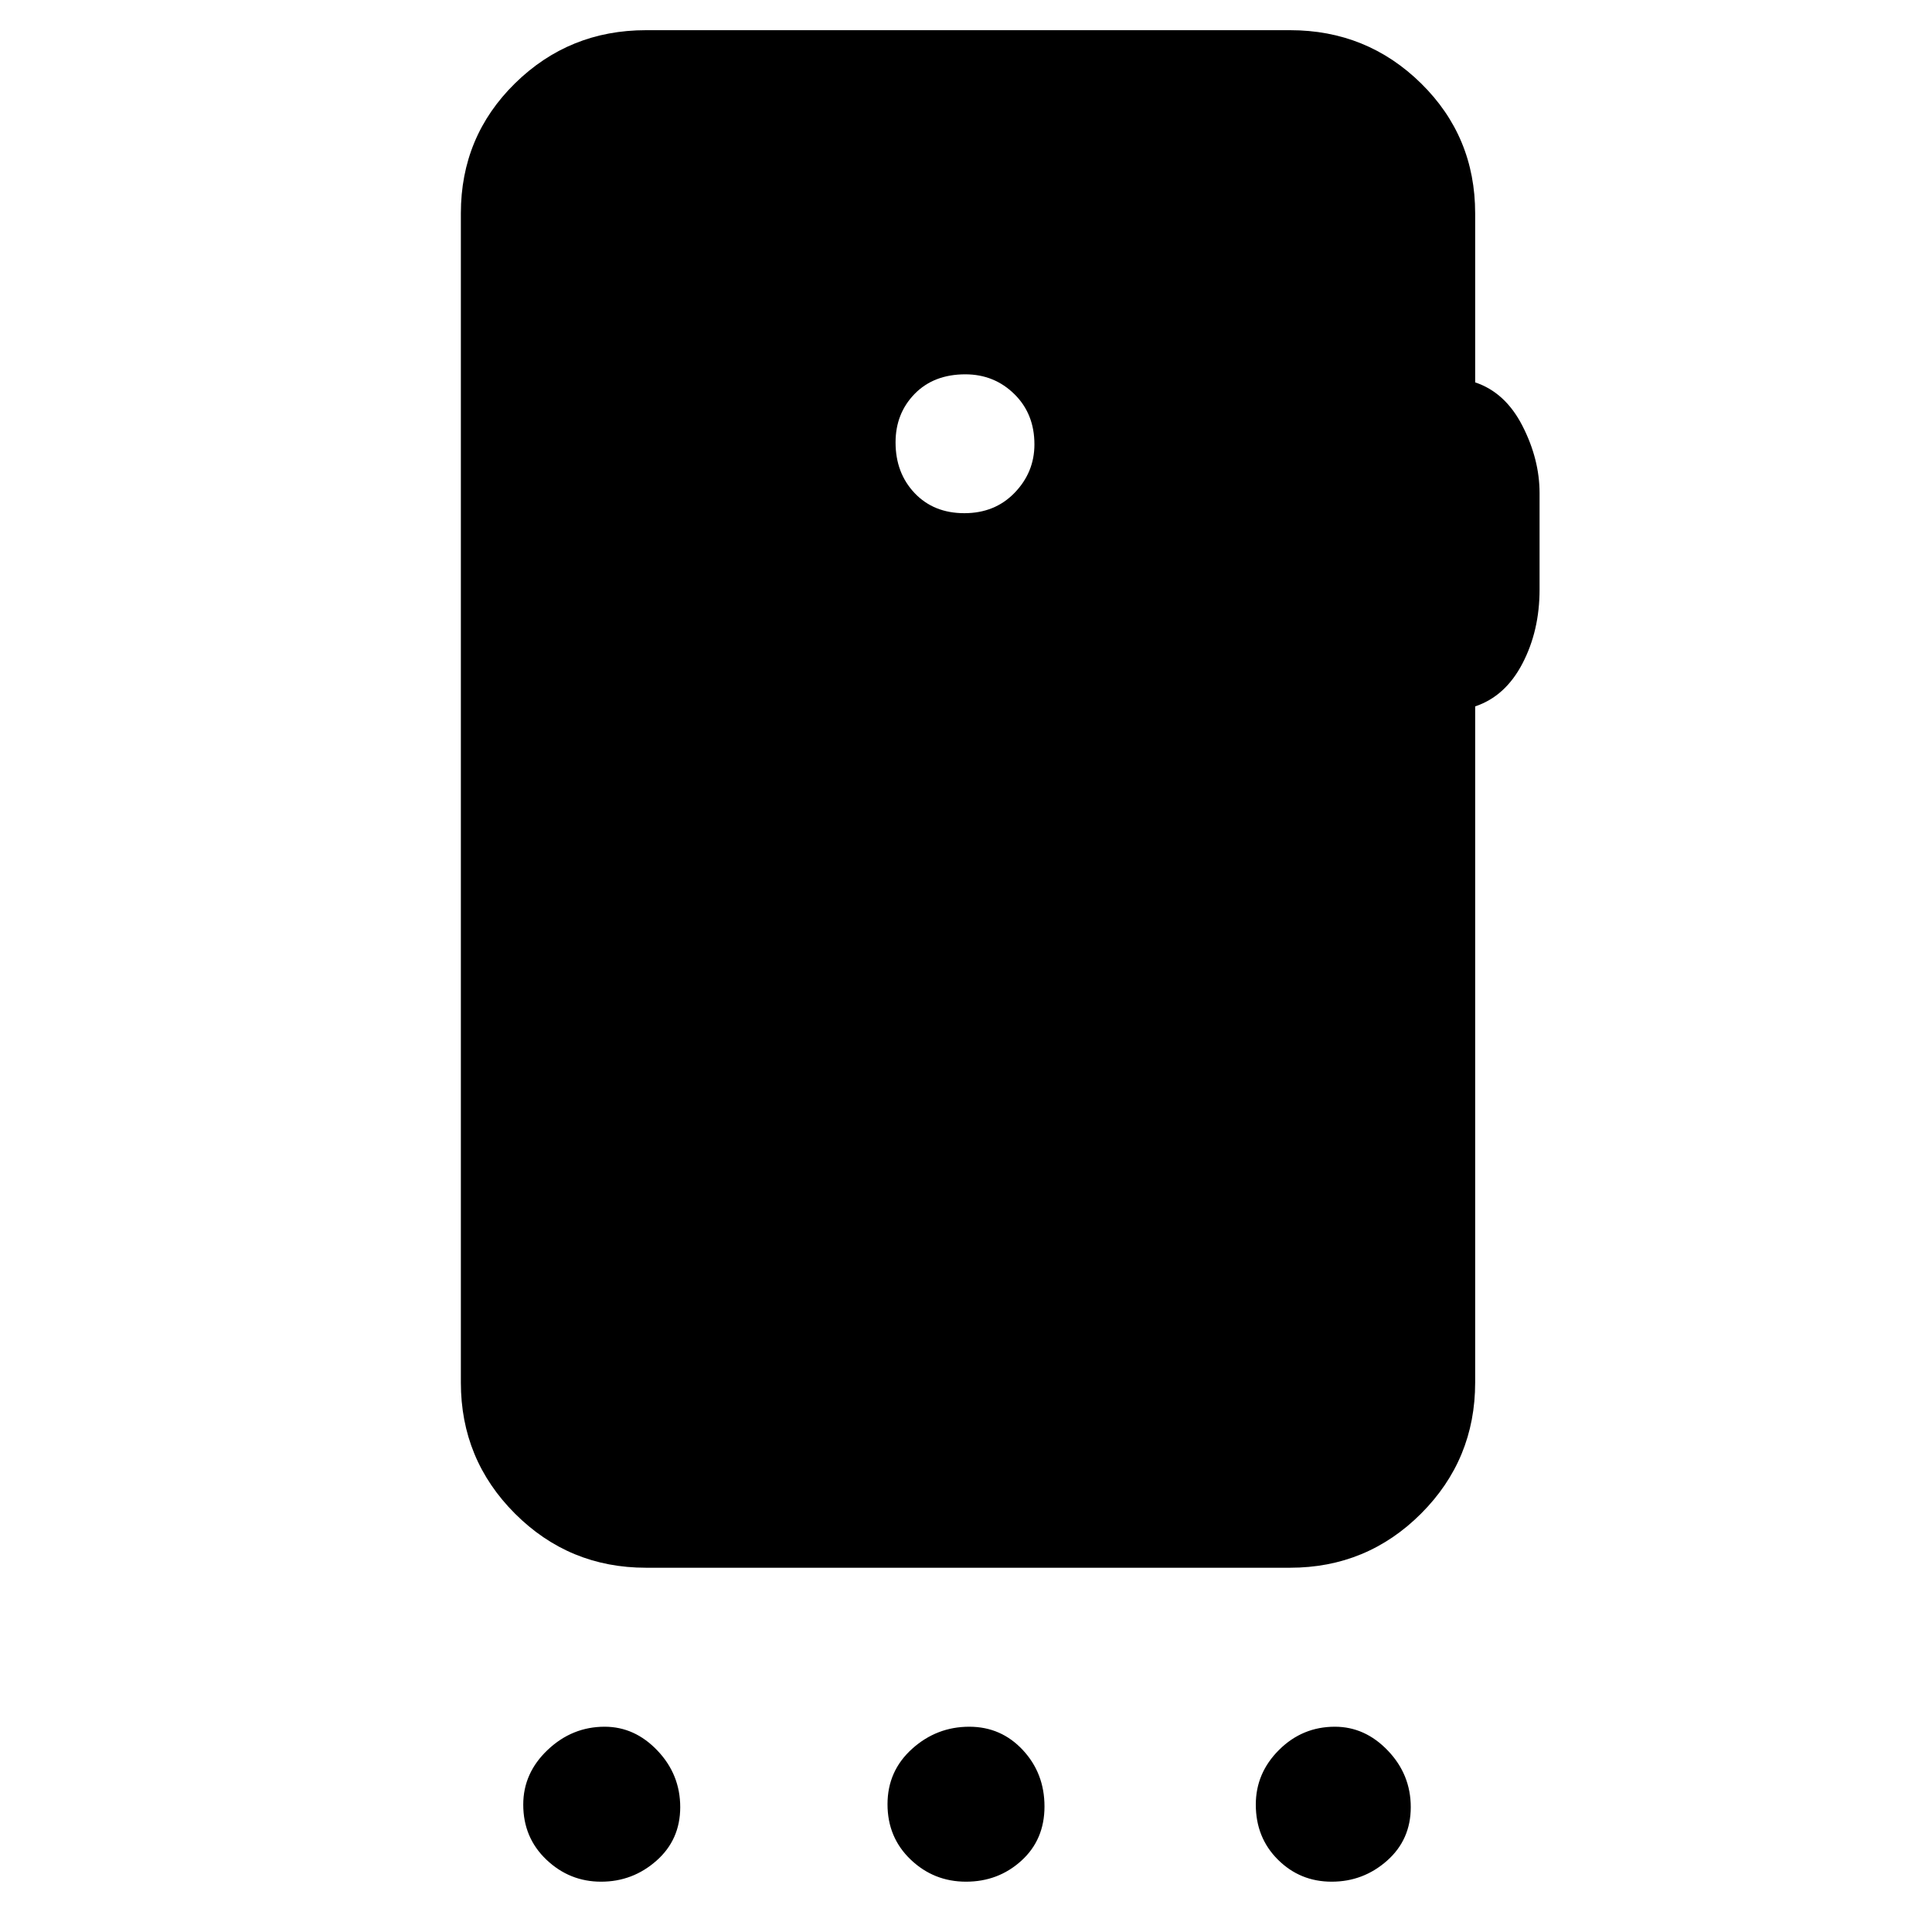 <svg xmlns="http://www.w3.org/2000/svg" height="48" viewBox="0 -960 960 960" width="48"><path d="M298.69-25Q283-25 271.5-35.94 260-46.88 260-63.32 260-79 272.15-90.5t28.31-11.5q14.98 0 26.26 11.89Q338-78.23 338-62.04q0 16.18-11.81 26.61Q314.39-25 298.69-25Zm181.33 0Q464-25 452.5-35.99T441-63.49Q441-80 453.2-91t28.43-11q15.81 0 26.59 11.56T519-62.37q0 16.51-11.48 26.94T480.02-25Zm181.69 0Q646-25 635-35.94t-11-27.38Q624-79 635.57-90.5 647.15-102 663.3-102q15 0 26.35 11.89Q701-78.23 701-62.04q0 16.18-11.79 26.61T661.71-25ZM479.18-705q15.22 0 25.02-10.18 9.8-10.19 9.8-24 0-15.22-10-25.02-10-9.8-24.32-9.8-15.71 0-25.2 9.72-9.48 9.73-9.48 24.1 0 15.21 9.48 25.2 9.49 9.98 24.7 9.98ZM733-854v84q15 5 23.5 21.62Q765-731.75 765-715v48q0 20.39-8.5 36.69Q748-614 733-609v336q0 38.21-26.89 65.11Q679.21-181 641-181H321q-38.21 0-65.11-26.89Q229-234.79 229-273v-581q0-38.15 26.89-64.58Q282.79-945 321-945h320q38.21 0 65.11 26.42Q733-892.15 733-854Z"/></svg>